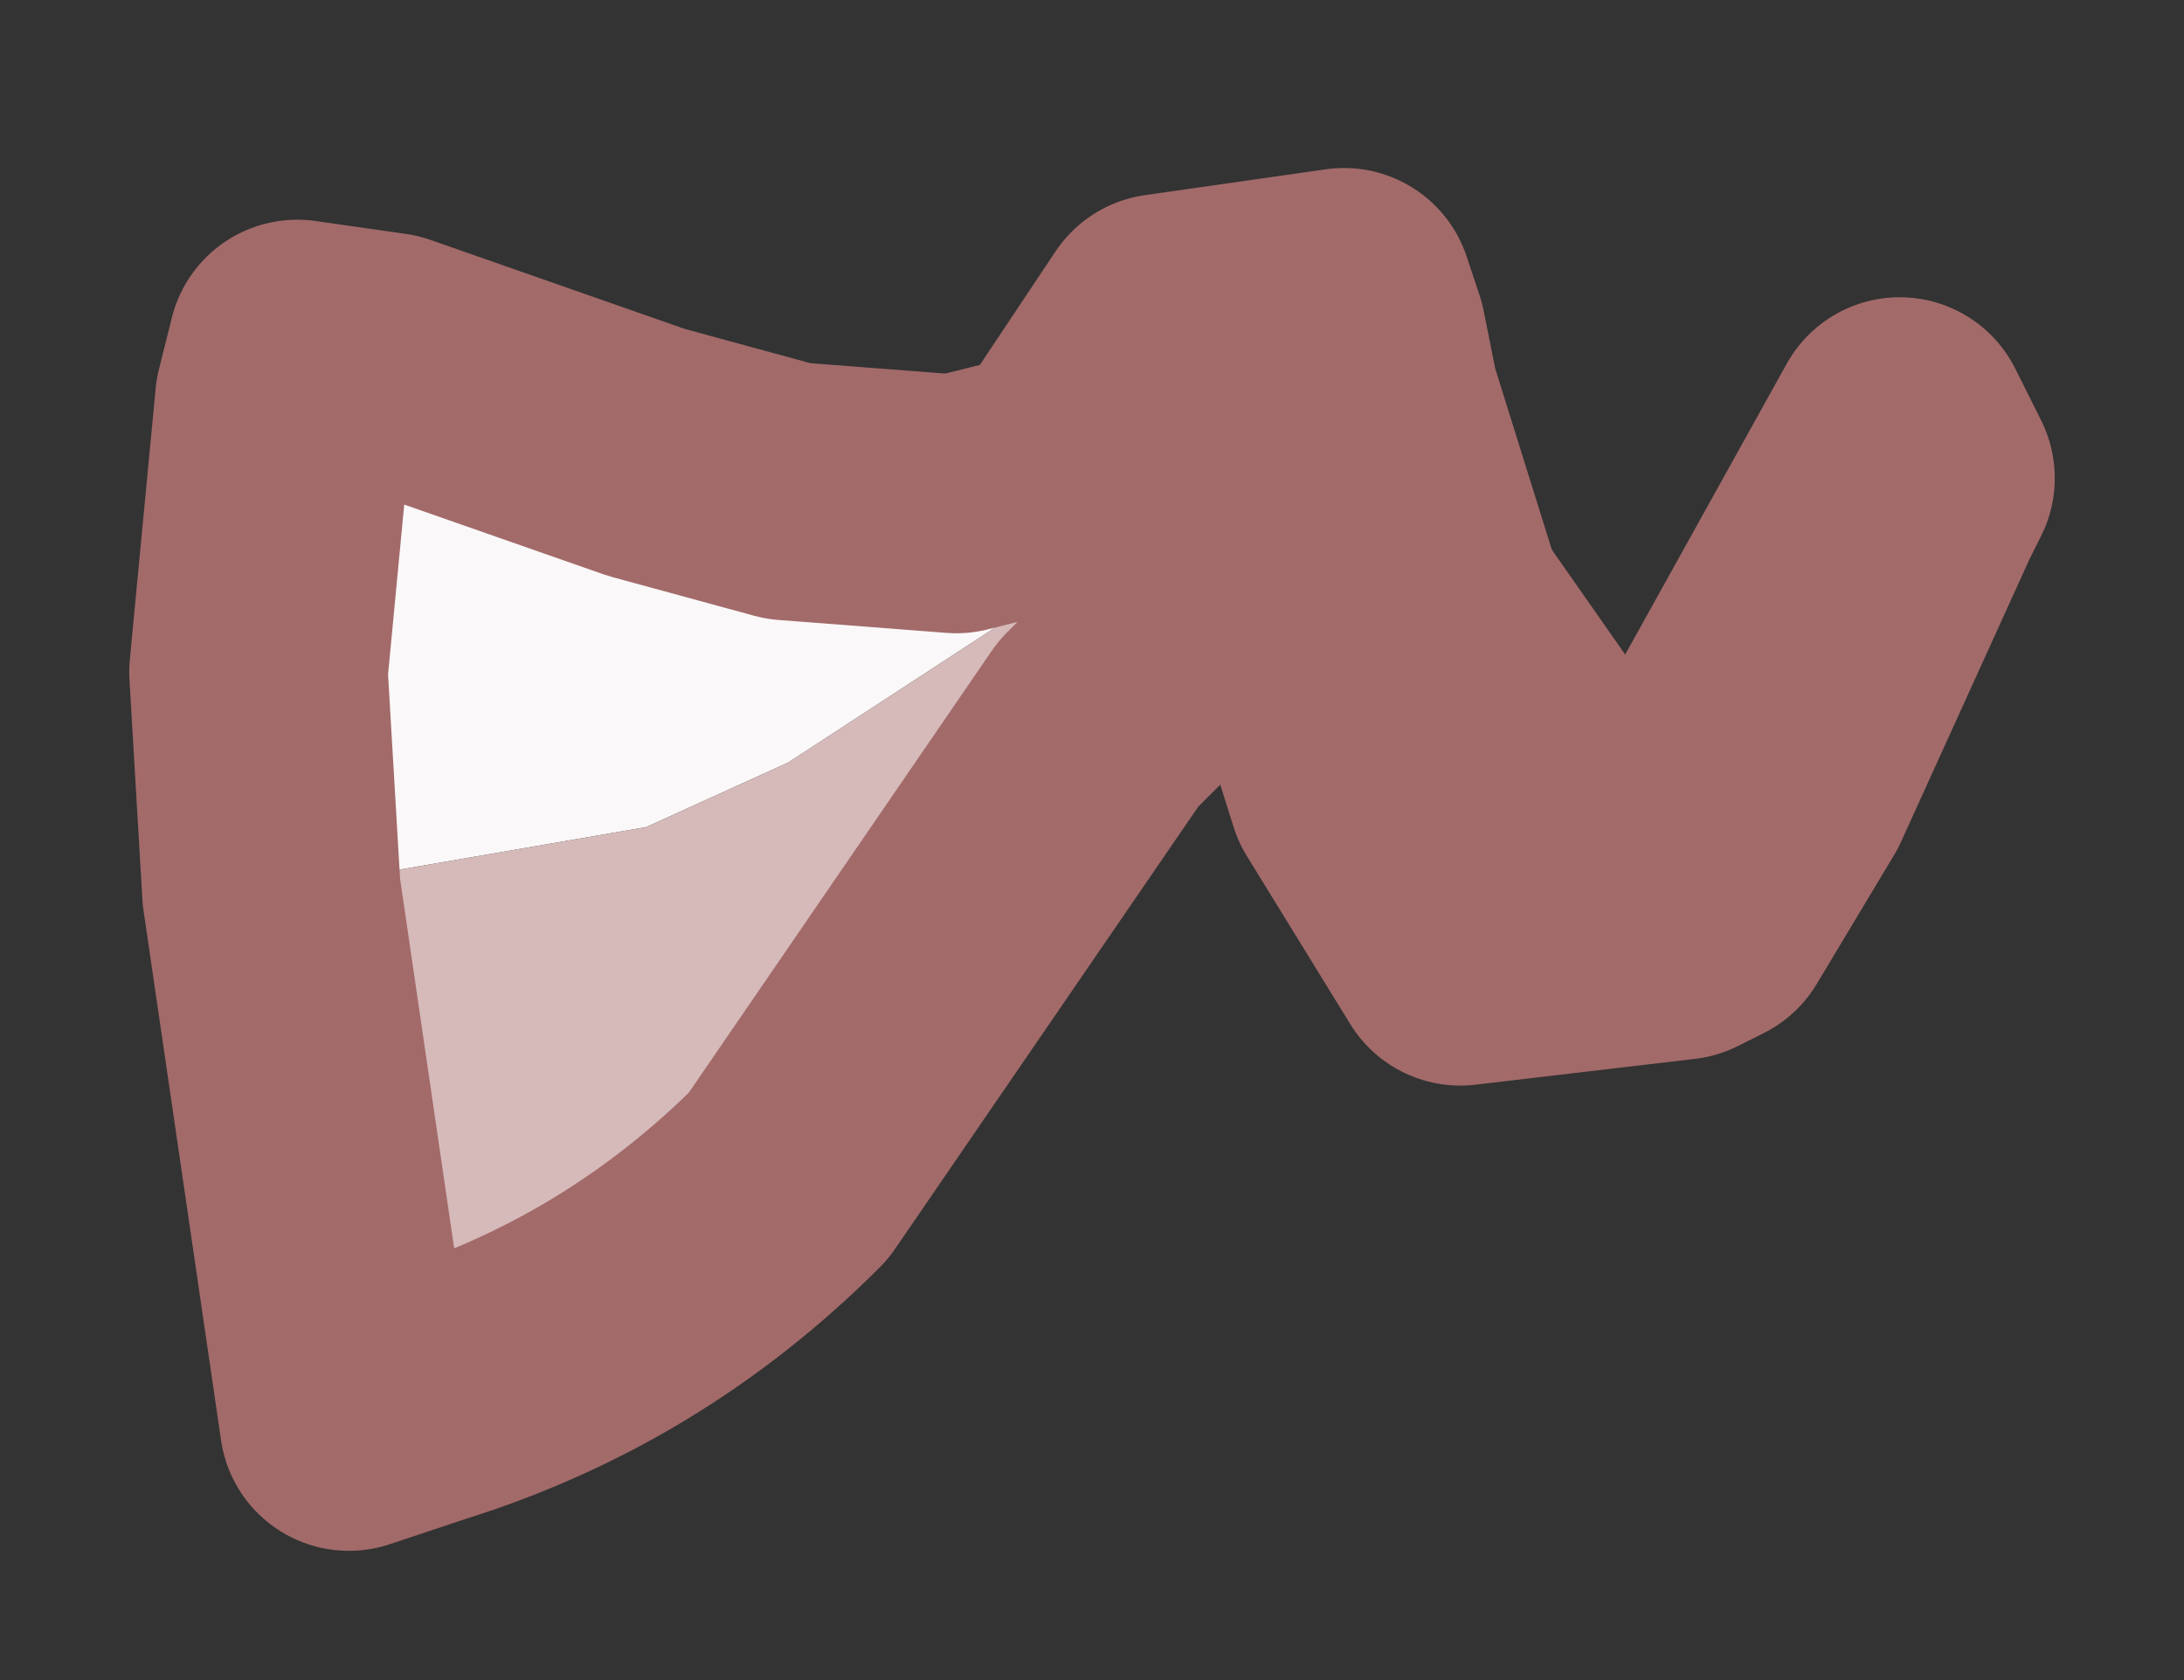 <?xml version="1.0" encoding="UTF-8" standalone="no"?>
<svg xmlns:xlink="http://www.w3.org/1999/xlink" height="6.5px" width="8.45px" xmlns="http://www.w3.org/2000/svg">
  <rect width="100%" height="100%" fill="#333333" stroke="none"/>
  <g id="shape0" transform="matrix(1.0, 0.0, 0.0, 1.0, 3.05, 3.35)">
    <path d="M-2.0 0.1 L-2.05 -0.75 -1.95 -1.8 -1.9 -2.0 -1.55 -1.95 -0.55 -1.6 0.0 -1.45 0.65 -1.4 1.05 -1.5 1.45 -2.1 2.15 -2.2 2.2 -2.05 2.25 -1.8 2.5 -1.0 2.25 -1.25 1.95 -1.55 1.55 -1.3 1.15 -1.1 1.15 -1.15 0.0 -0.4 -0.55 -0.15 -2.0 0.1 M3.25 0.0 L3.55 -0.35 4.3 -1.7 4.4 -1.5 4.35 -1.4 3.85 -0.3 3.55 0.2 3.3 0.05 3.25 0.0" fill="#faf8f8" fill-rule="evenodd" stroke="none"/>
    <path d="M-2.0 0.1 L-0.55 -0.15 0.0 -0.4 1.15 -1.15 1.15 -1.1 1.55 -1.3 1.95 -1.55 2.25 -1.25 2.5 -1.0 3.2 0.0 3.25 0.0 3.3 0.05 3.55 0.2 3.45 0.25 2.6 0.35 2.2 -0.3 1.9 -1.25 1.2 -0.55 0.0 1.2 Q-0.6 1.8 -1.4 2.05 L-1.7 2.15 -2.0 0.1" fill="#d6baba" fill-rule="evenodd" stroke="none"/>
    <path d="M2.5 -1.0 L2.25 -1.8 2.2 -2.05 2.15 -2.2 1.45 -2.1 1.05 -1.5 0.65 -1.4 0.0 -1.45 -0.55 -1.6 -1.55 -1.95 -1.9 -2.0 -1.95 -1.8 -2.05 -0.75 -2.0 0.1 -1.7 2.15 -1.4 2.05 Q-0.6 1.8 0.0 1.2 L1.2 -0.55 1.9 -1.25 2.2 -0.3 2.6 0.35 3.45 0.25 3.55 0.2 3.85 -0.3 4.35 -1.4 4.4 -1.5 4.3 -1.7 3.55 -0.35 3.25 0.0 3.2 0.0 2.5 -1.0 Z" fill="none" stroke="#a36a6a" stroke-linecap="round" stroke-linejoin="round" stroke-width="1"/>
  </g>
</svg>